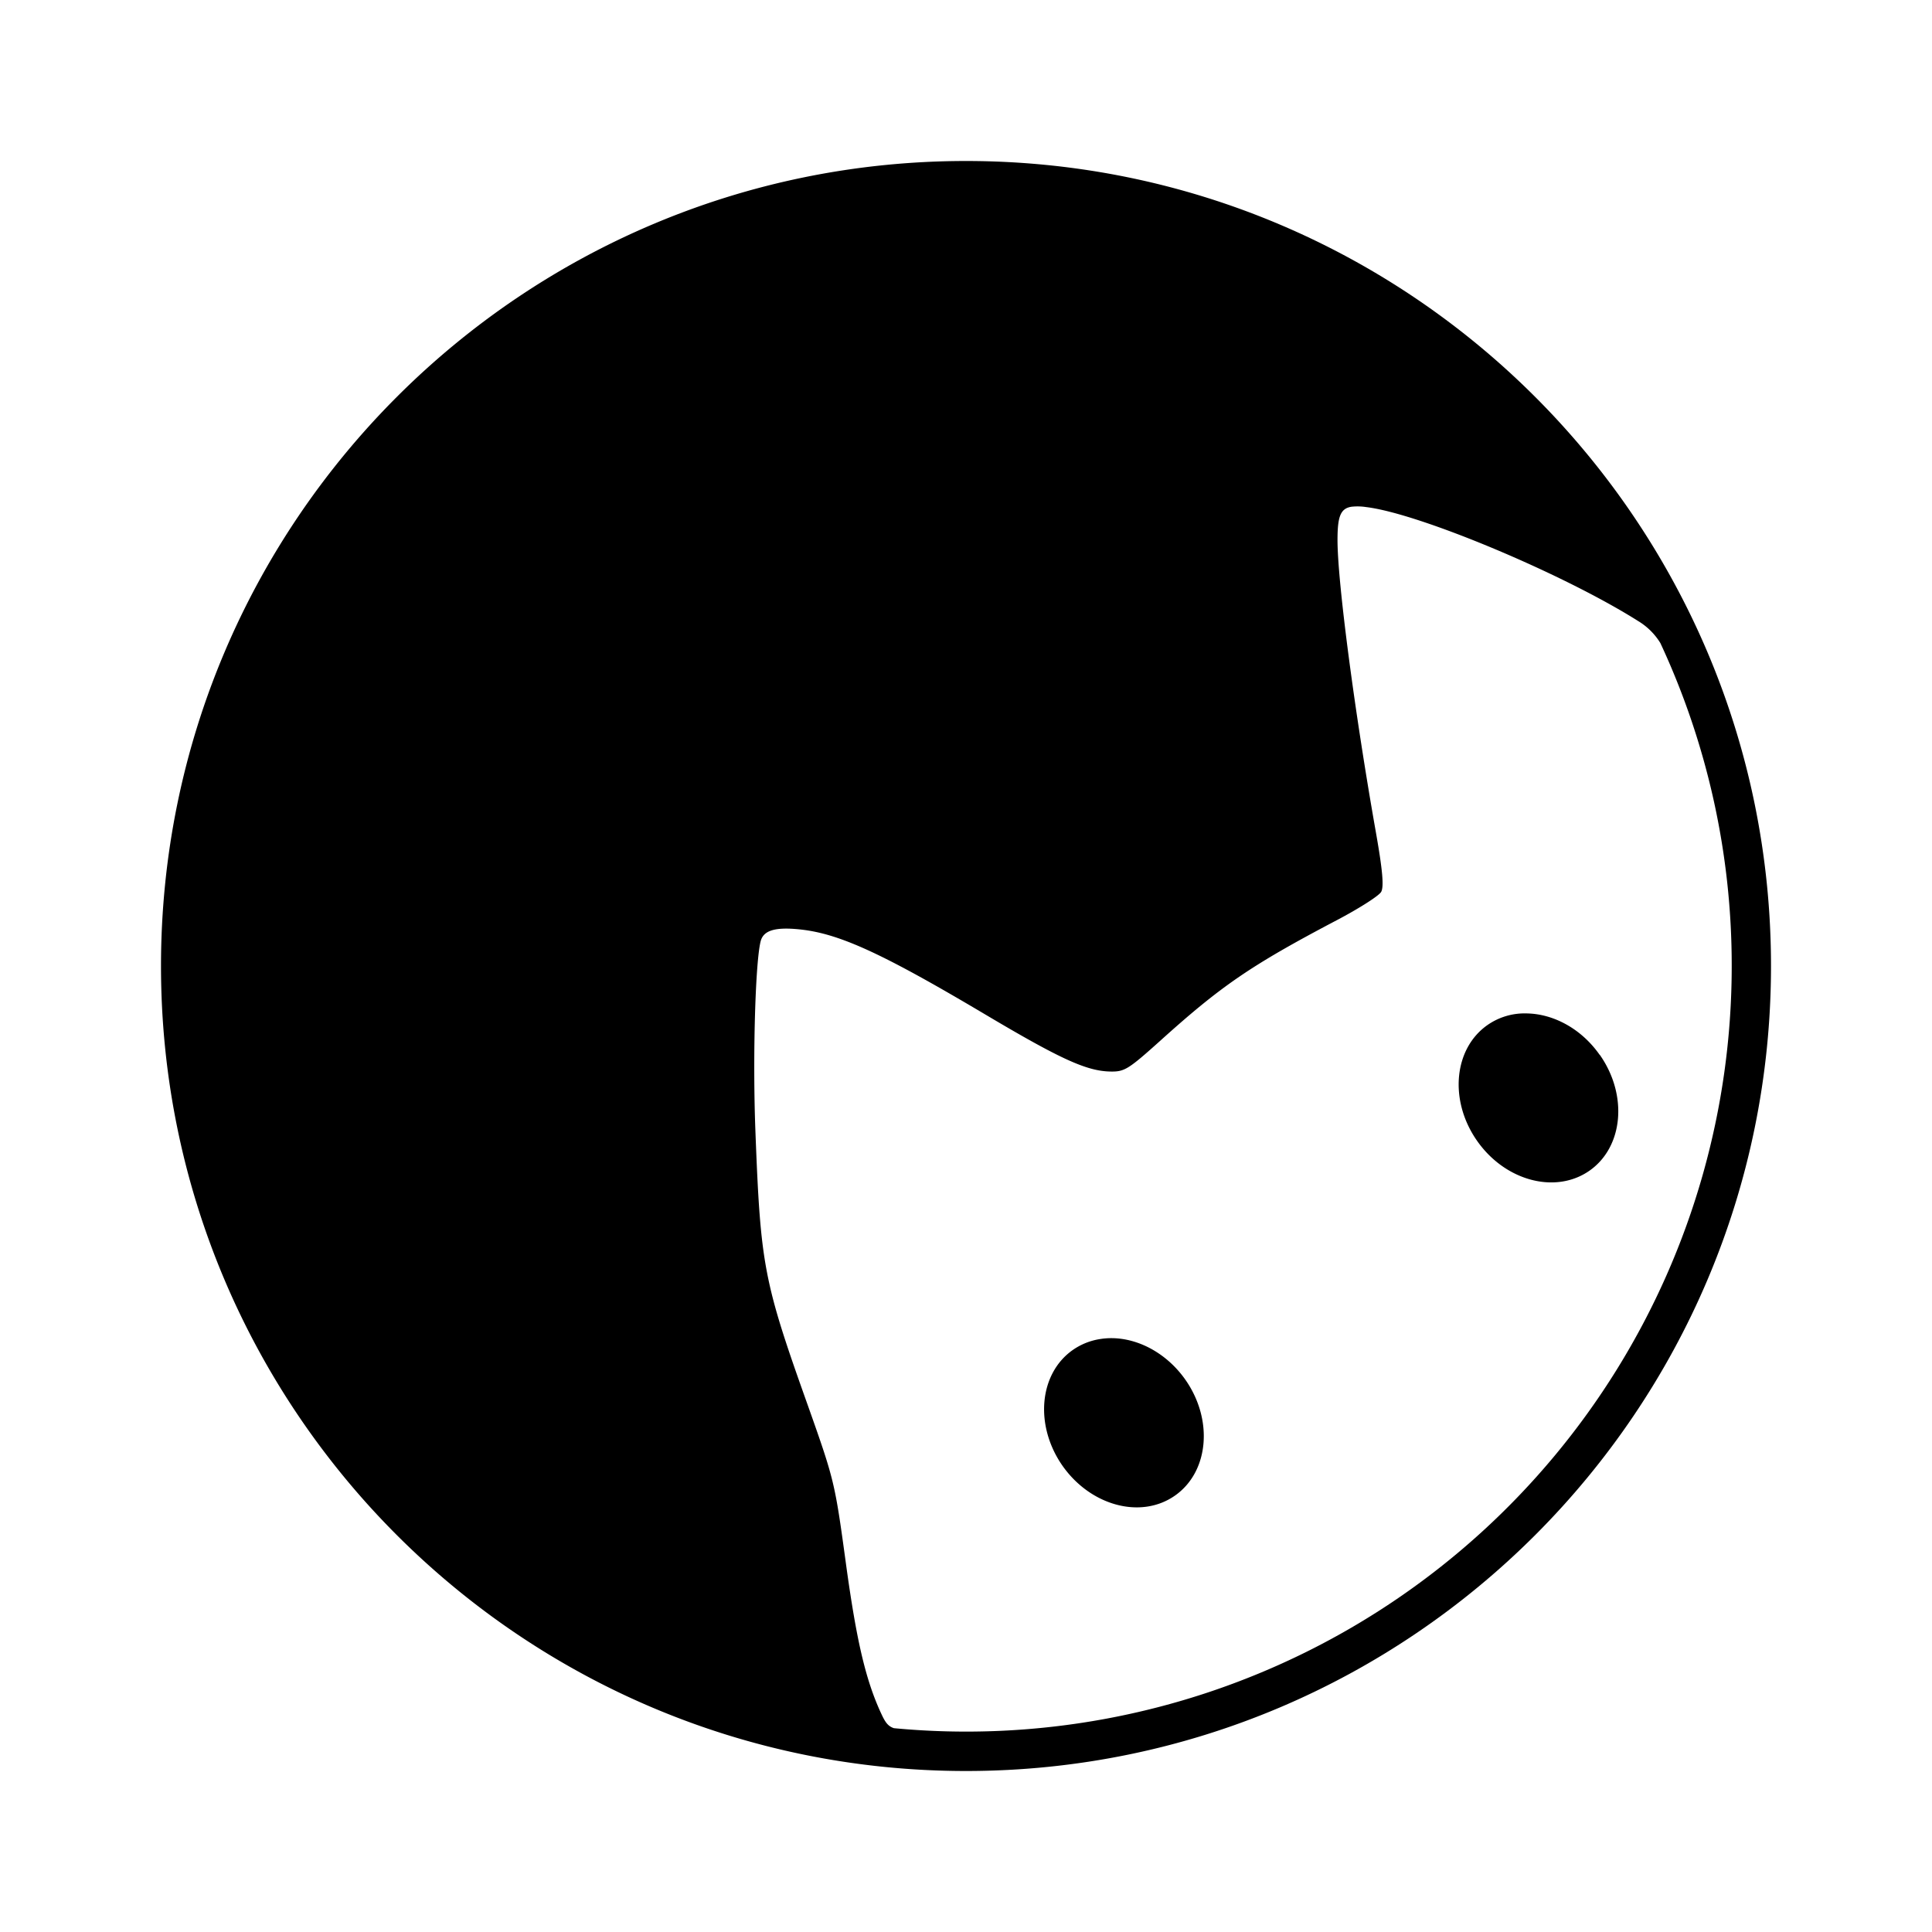 <svg width="24" height="24" xmlns="http://www.w3.org/2000/svg"><path style="fill:#000;stroke-width:.976" d="M12 2C6.48 2 2 6.48 2 12s4.48 10 10 10 10-4.48 10-10S17.52 2 12 2Zm8.626 5.989A9.48 9.48 0 0 1 21.512 12a9.509 9.509 0 0 1-10.408 9.468c-1.44-.228-1.35-.179 0 0-.07-.024-.104-.067-.152-.17-.196-.418-.311-.905-.444-1.878-.137-1.003-.143-1.032-.474-1.965-.549-1.54-.586-1.733-.65-3.403-.036-.936 0-2.137.068-2.37.04-.127.184-.168.488-.136.489.052 1.025.3 2.289 1.05.944.561 1.27.71 1.566.715.173.003.221-.026.612-.377.766-.691 1.133-.942 2.197-1.502.28-.147.529-.306.554-.354.034-.065.018-.262-.065-.732-.265-1.498-.477-3.109-.478-3.634 0-.286.032-.395.173-.417a.69.69 0 0 1 .182.004c.659.078 2.453.83 3.38 1.416a.82.82 0 0 1 .276.274m-1.665 4.6a.805.805 0 0 0-.484.145c-.42.295-.478.939-.128 1.438.35.5.976.665 1.397.37.42-.295.478-.939.127-1.439h-.002c-.224-.32-.57-.51-.91-.514zm-5.149 4.034a.885.885 0 0 0-.145.011.805.805 0 0 0-.339.135c-.422.295-.479.94-.128 1.441.352.499.977.664 1.397.368.42-.295.478-.94.128-1.439-.225-.32-.573-.513-.913-.516z"/></svg>